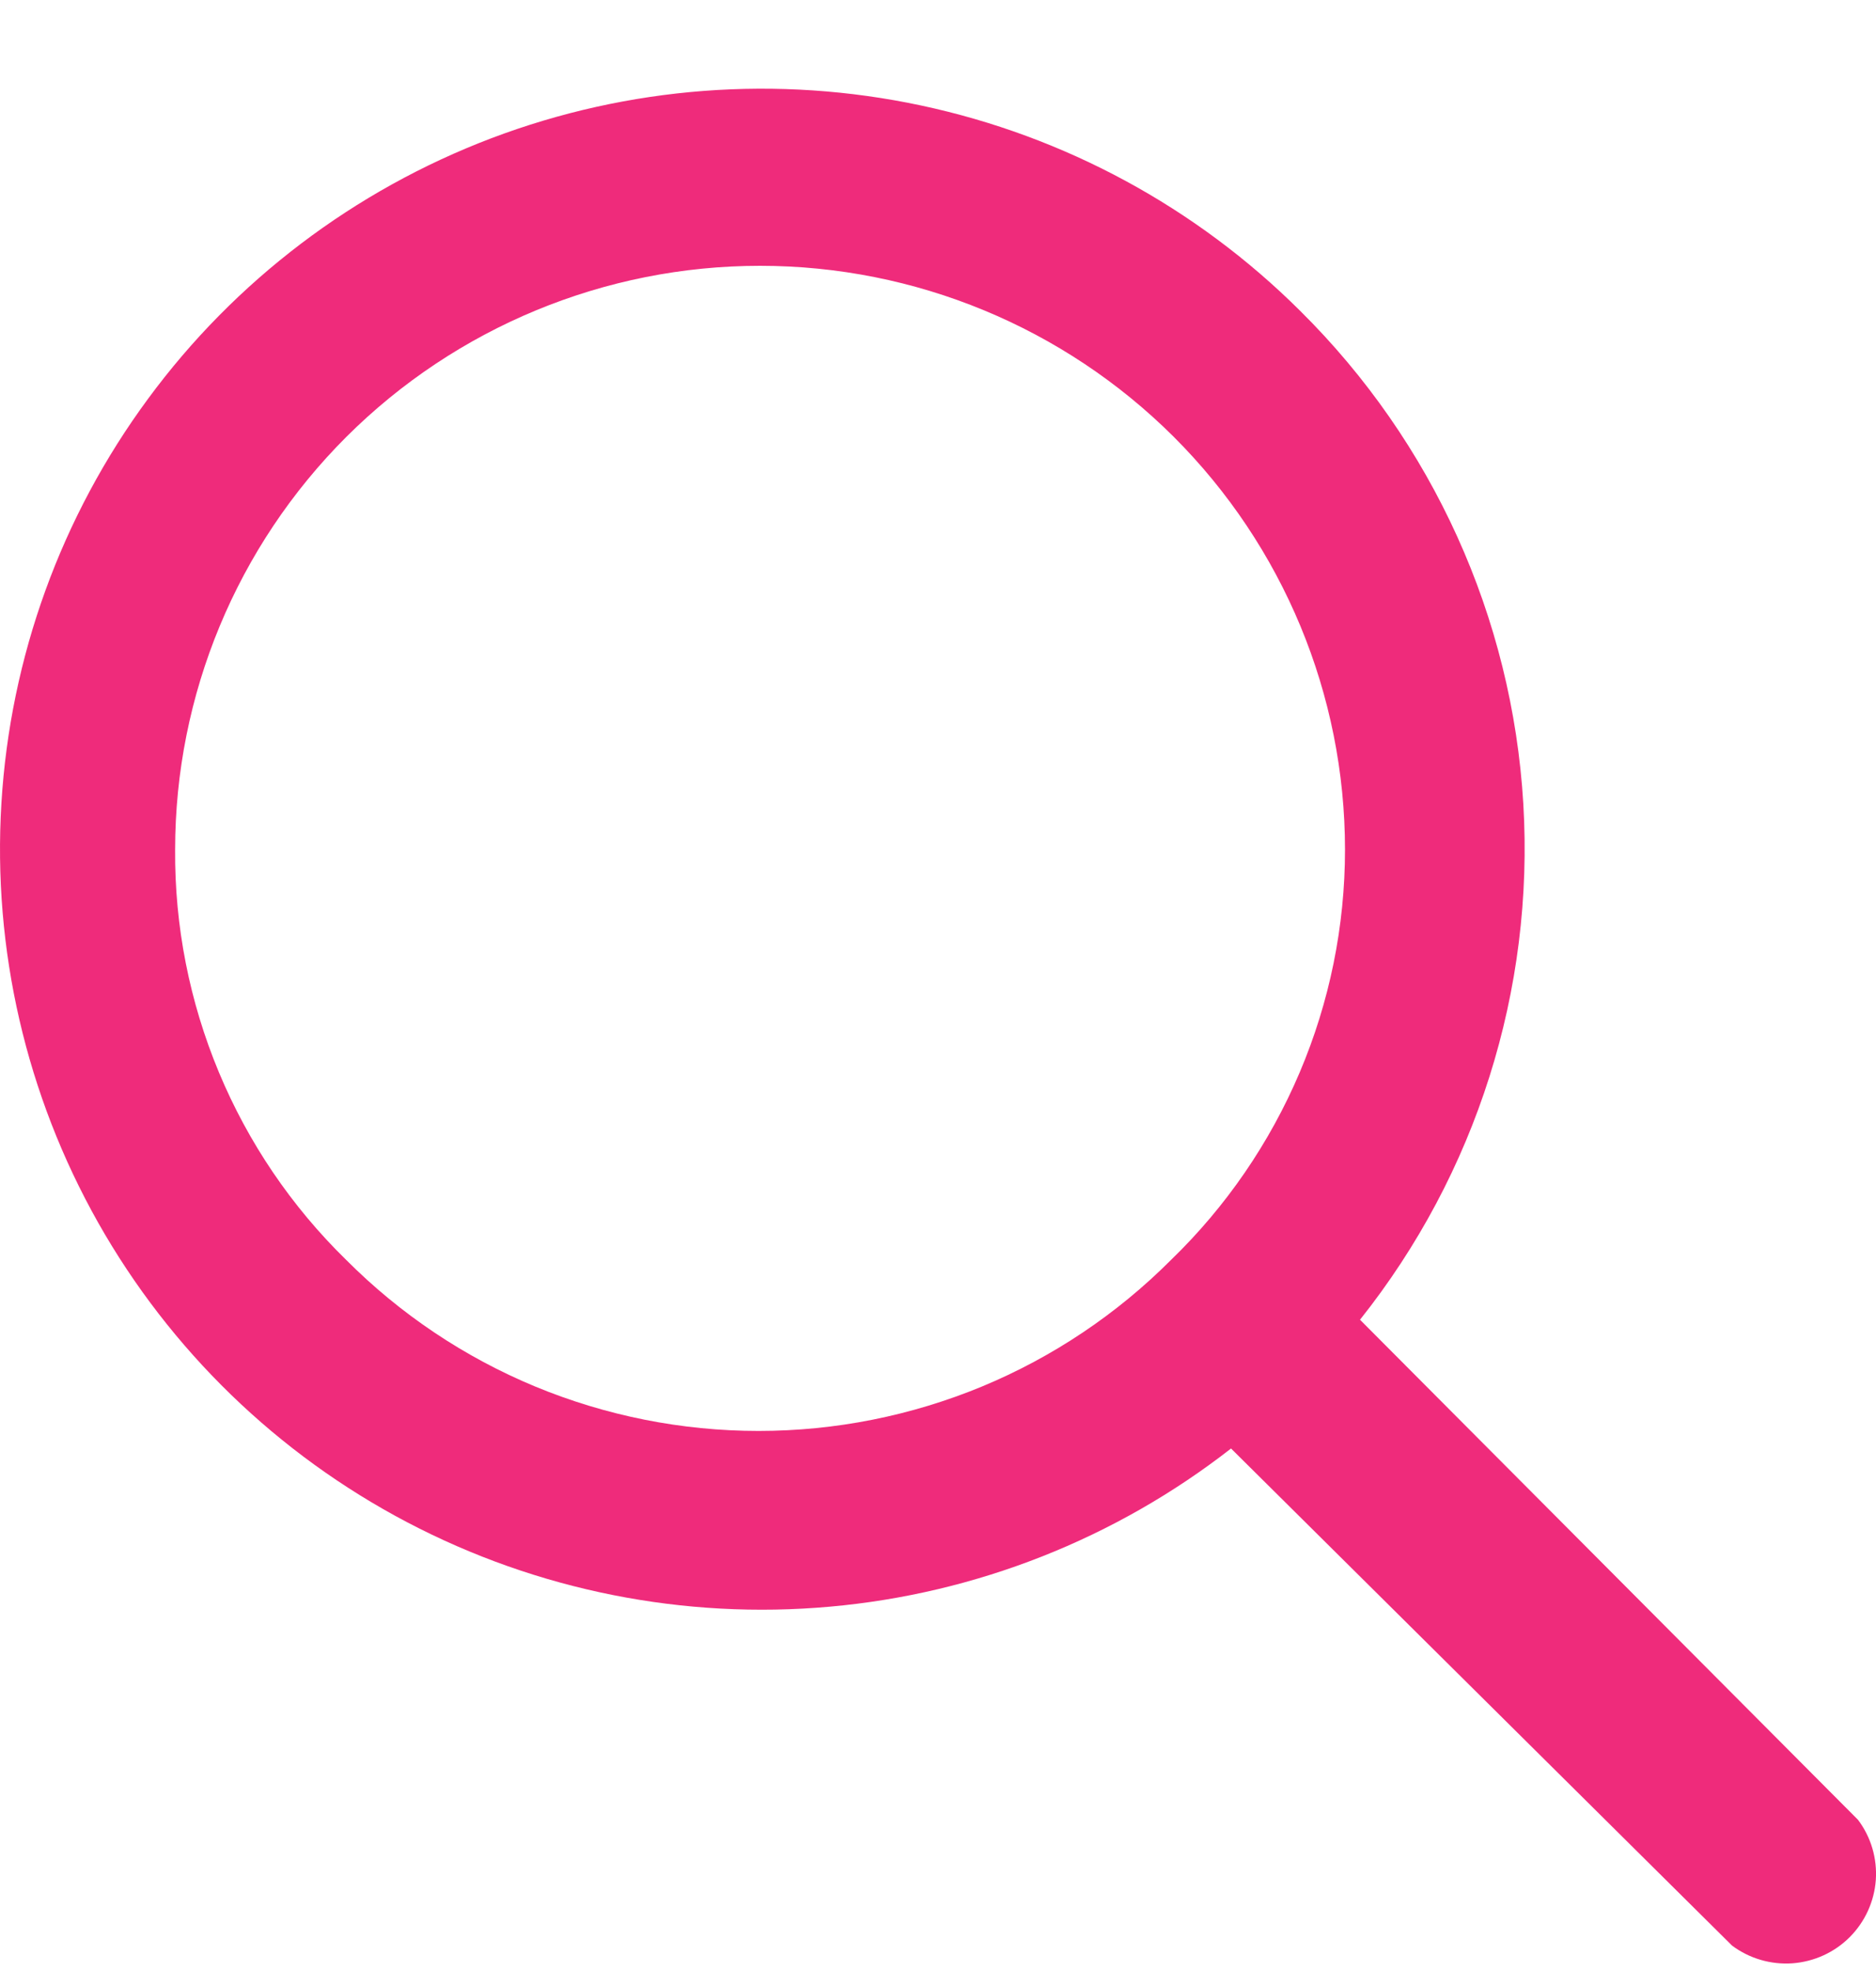 <svg width="20" height="21" viewBox="0 0 20 21" fill="none" xmlns="http://www.w3.org/2000/svg">
<path id="Vector" d="M13.86 3.311C12.752 2.209 11.35 1.45 9.82 1.124C8.291 0.798 6.7 0.919 5.238 1.473C3.776 2.028 2.505 2.991 1.579 4.248C0.652 5.504 0.109 7.001 0.015 8.558C-0.08 10.116 0.279 11.667 1.046 13.026C1.814 14.385 2.959 15.494 4.343 16.22C5.727 16.946 7.292 17.258 8.85 17.118C10.408 16.979 11.892 16.393 13.124 15.433L18.465 20.729C18.65 20.867 18.878 20.934 19.109 20.918C19.339 20.901 19.556 20.803 19.719 20.64C19.882 20.477 19.981 20.261 19.998 20.031C20.014 19.801 19.947 19.573 19.808 19.389L14.499 14.061C15.738 12.505 16.358 10.548 16.24 8.564C16.122 6.58 15.274 4.71 13.86 3.311ZM12.485 13.423C11.908 14.001 11.223 14.46 10.468 14.773C9.713 15.085 8.904 15.246 8.087 15.246C7.27 15.246 6.461 15.085 5.706 14.773C4.951 14.46 4.266 14.001 3.69 13.423C3.107 12.854 2.646 12.174 2.333 11.423C2.02 10.672 1.861 9.866 1.867 9.053C1.867 7.403 2.524 5.821 3.693 4.654C4.863 3.488 6.449 2.832 8.103 2.832C9.757 2.832 11.343 3.488 12.513 4.654C13.682 5.821 14.339 7.403 14.339 9.053C14.339 9.868 14.175 10.675 13.856 11.426C13.537 12.177 13.071 12.856 12.485 13.423Z" fill="#EF2B7B"/>
</svg>
